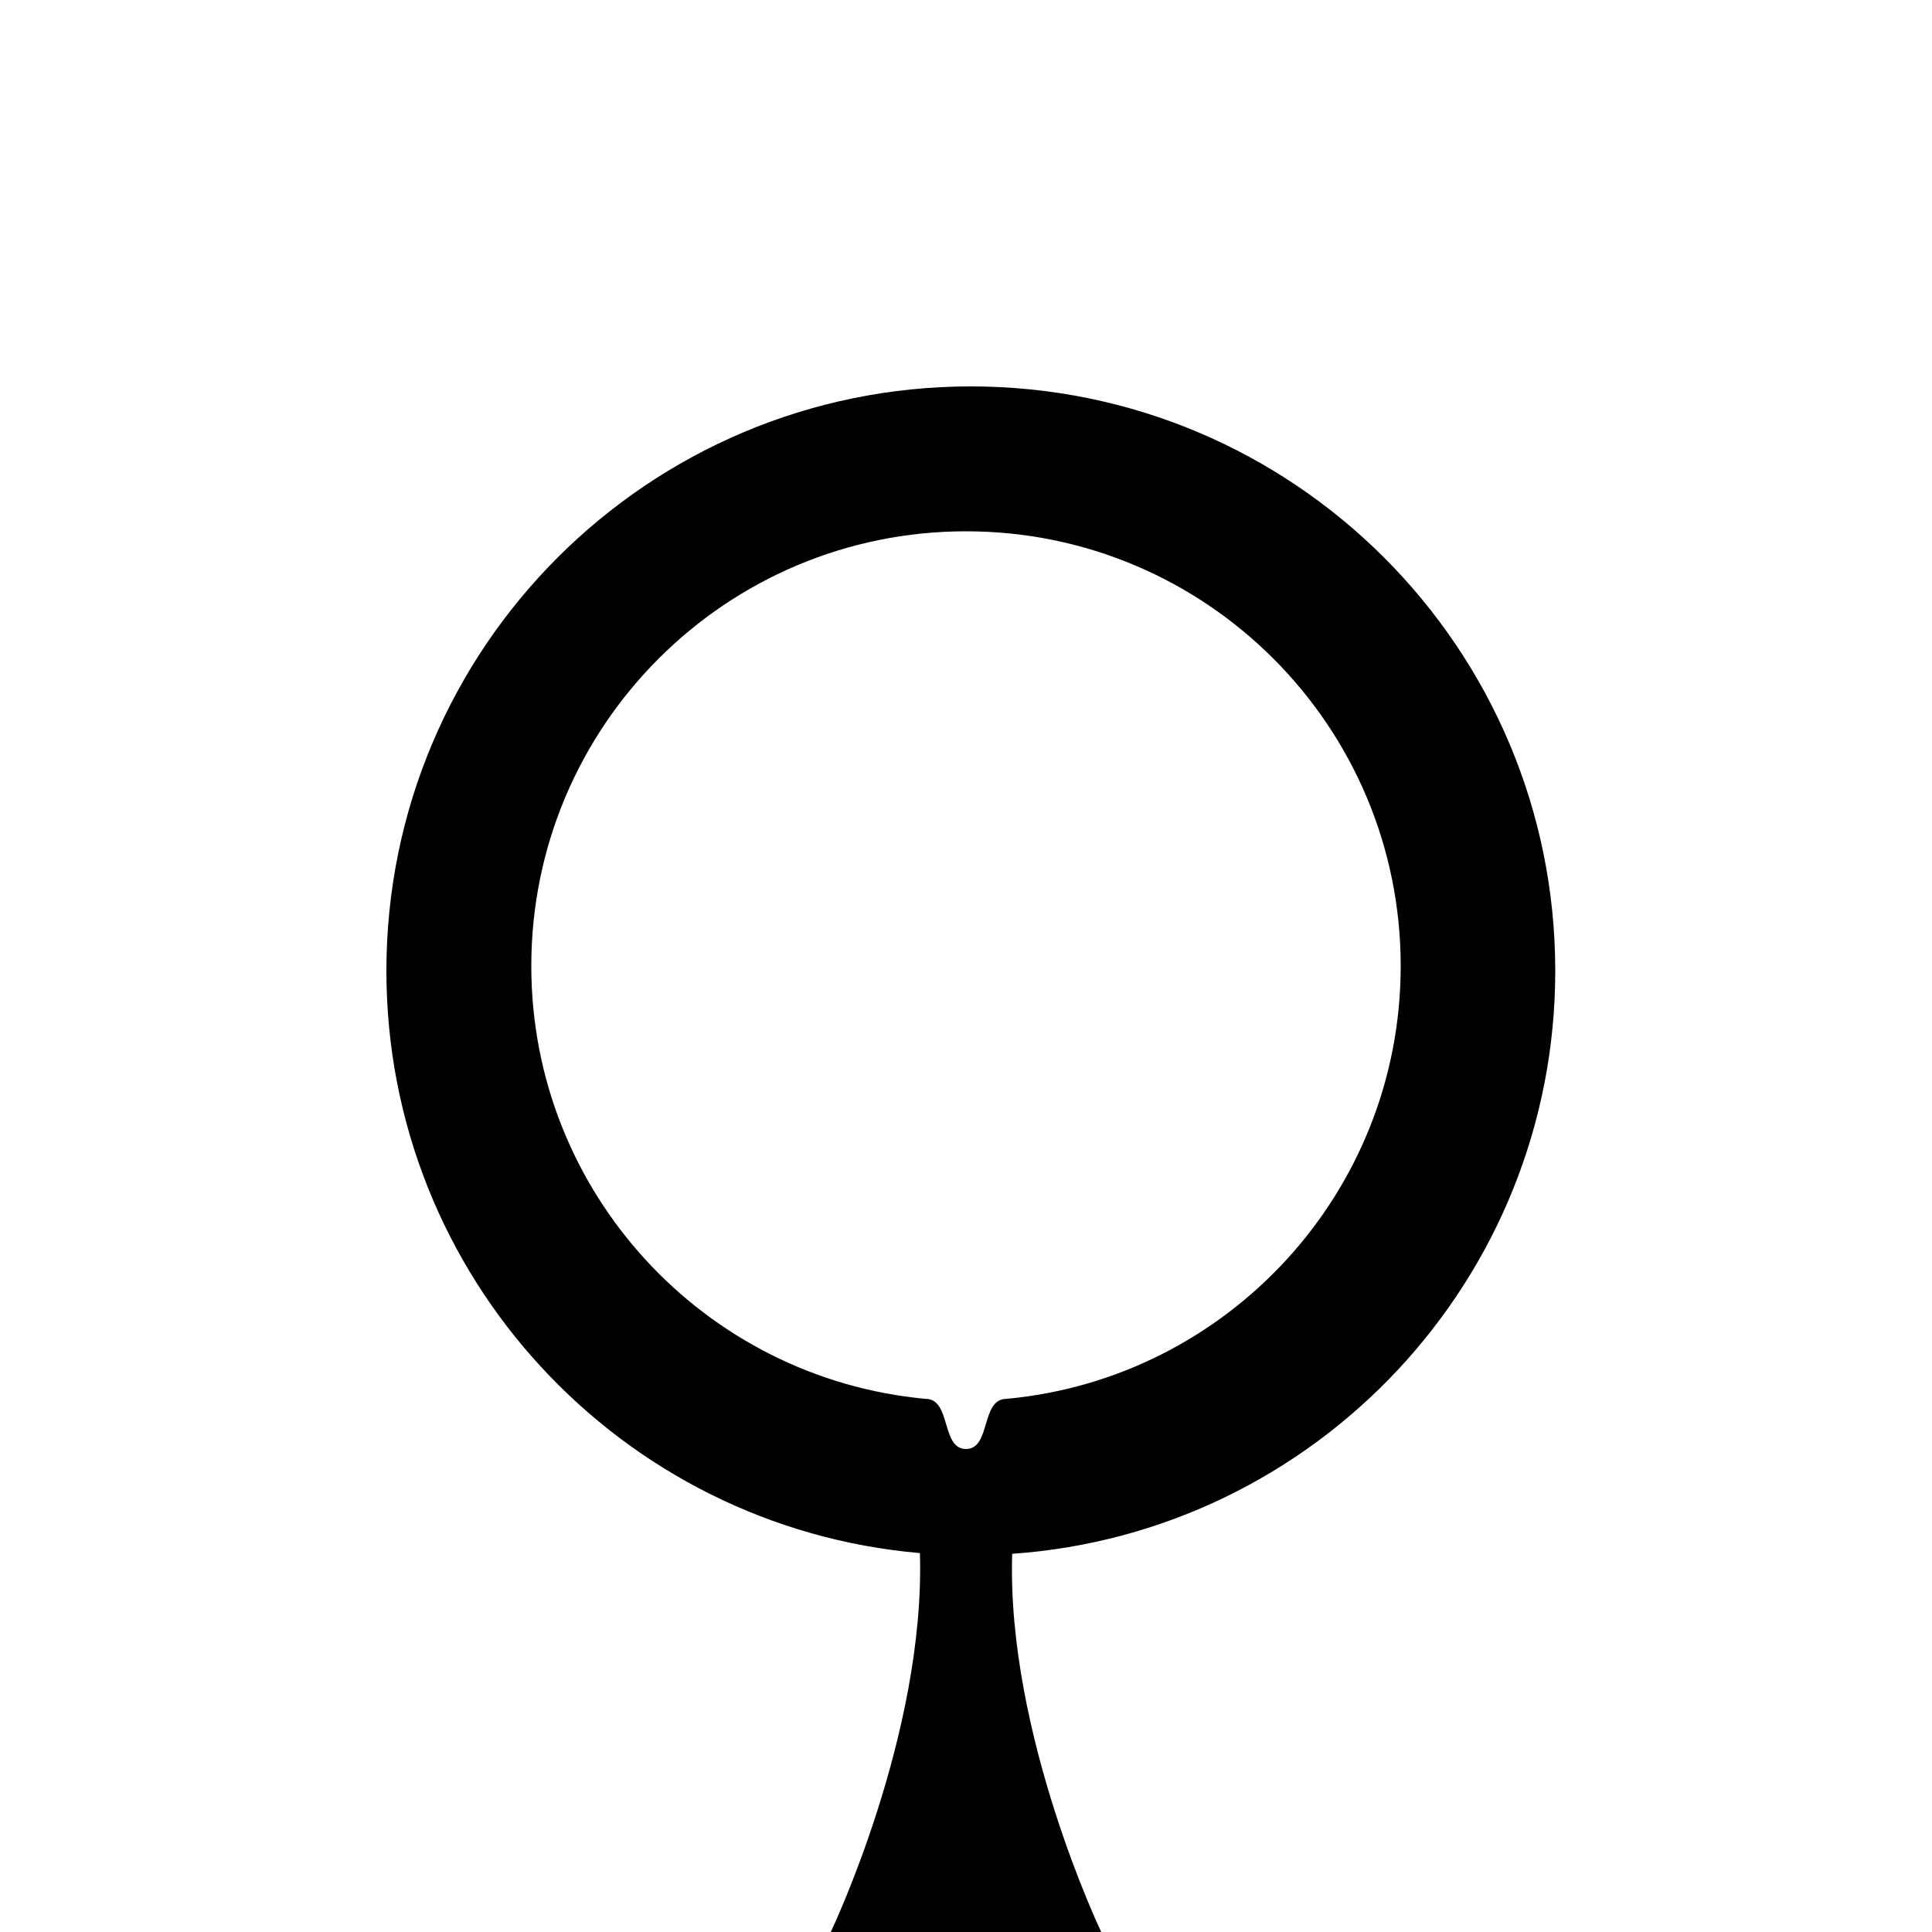 <svg width="100" height="100" viewBox="0 0 100 100" fill="none" xmlns="http://www.w3.org/2000/svg">
<g id="one" clip-path="url(#clip0_1_2)">
<path id="Vector" fill-rule="evenodd" clip-rule="evenodd" d="M20 50.25C20 33.543 33.543 20 50.25 20C66.957 20 80.5 33.543 80.5 50.25C80.5 66.237 68.098 79.327 52.391 80.425C52.095 89.75 57 100 57 100H43C43 100 47.905 89.75 47.614 80.387C32.142 79.051 20 66.069 20 50.25ZM50 27.5C37.574 27.5 27.5 37.574 27.5 50C27.5 61.72 36.461 71.347 47.905 72.404C49.25 72.404 48.697 75 50 75C51.303 75 50.75 72.404 52.095 72.404C63.539 71.347 72.5 61.72 72.5 50C72.5 37.574 62.426 27.5 50 27.5Z" fill="black"/>
</g>
<defs>
<clipPath id="clip0_1_2">
<rect width="100" height="100" fill="white"/>
</clipPath>
</defs>
</svg>
